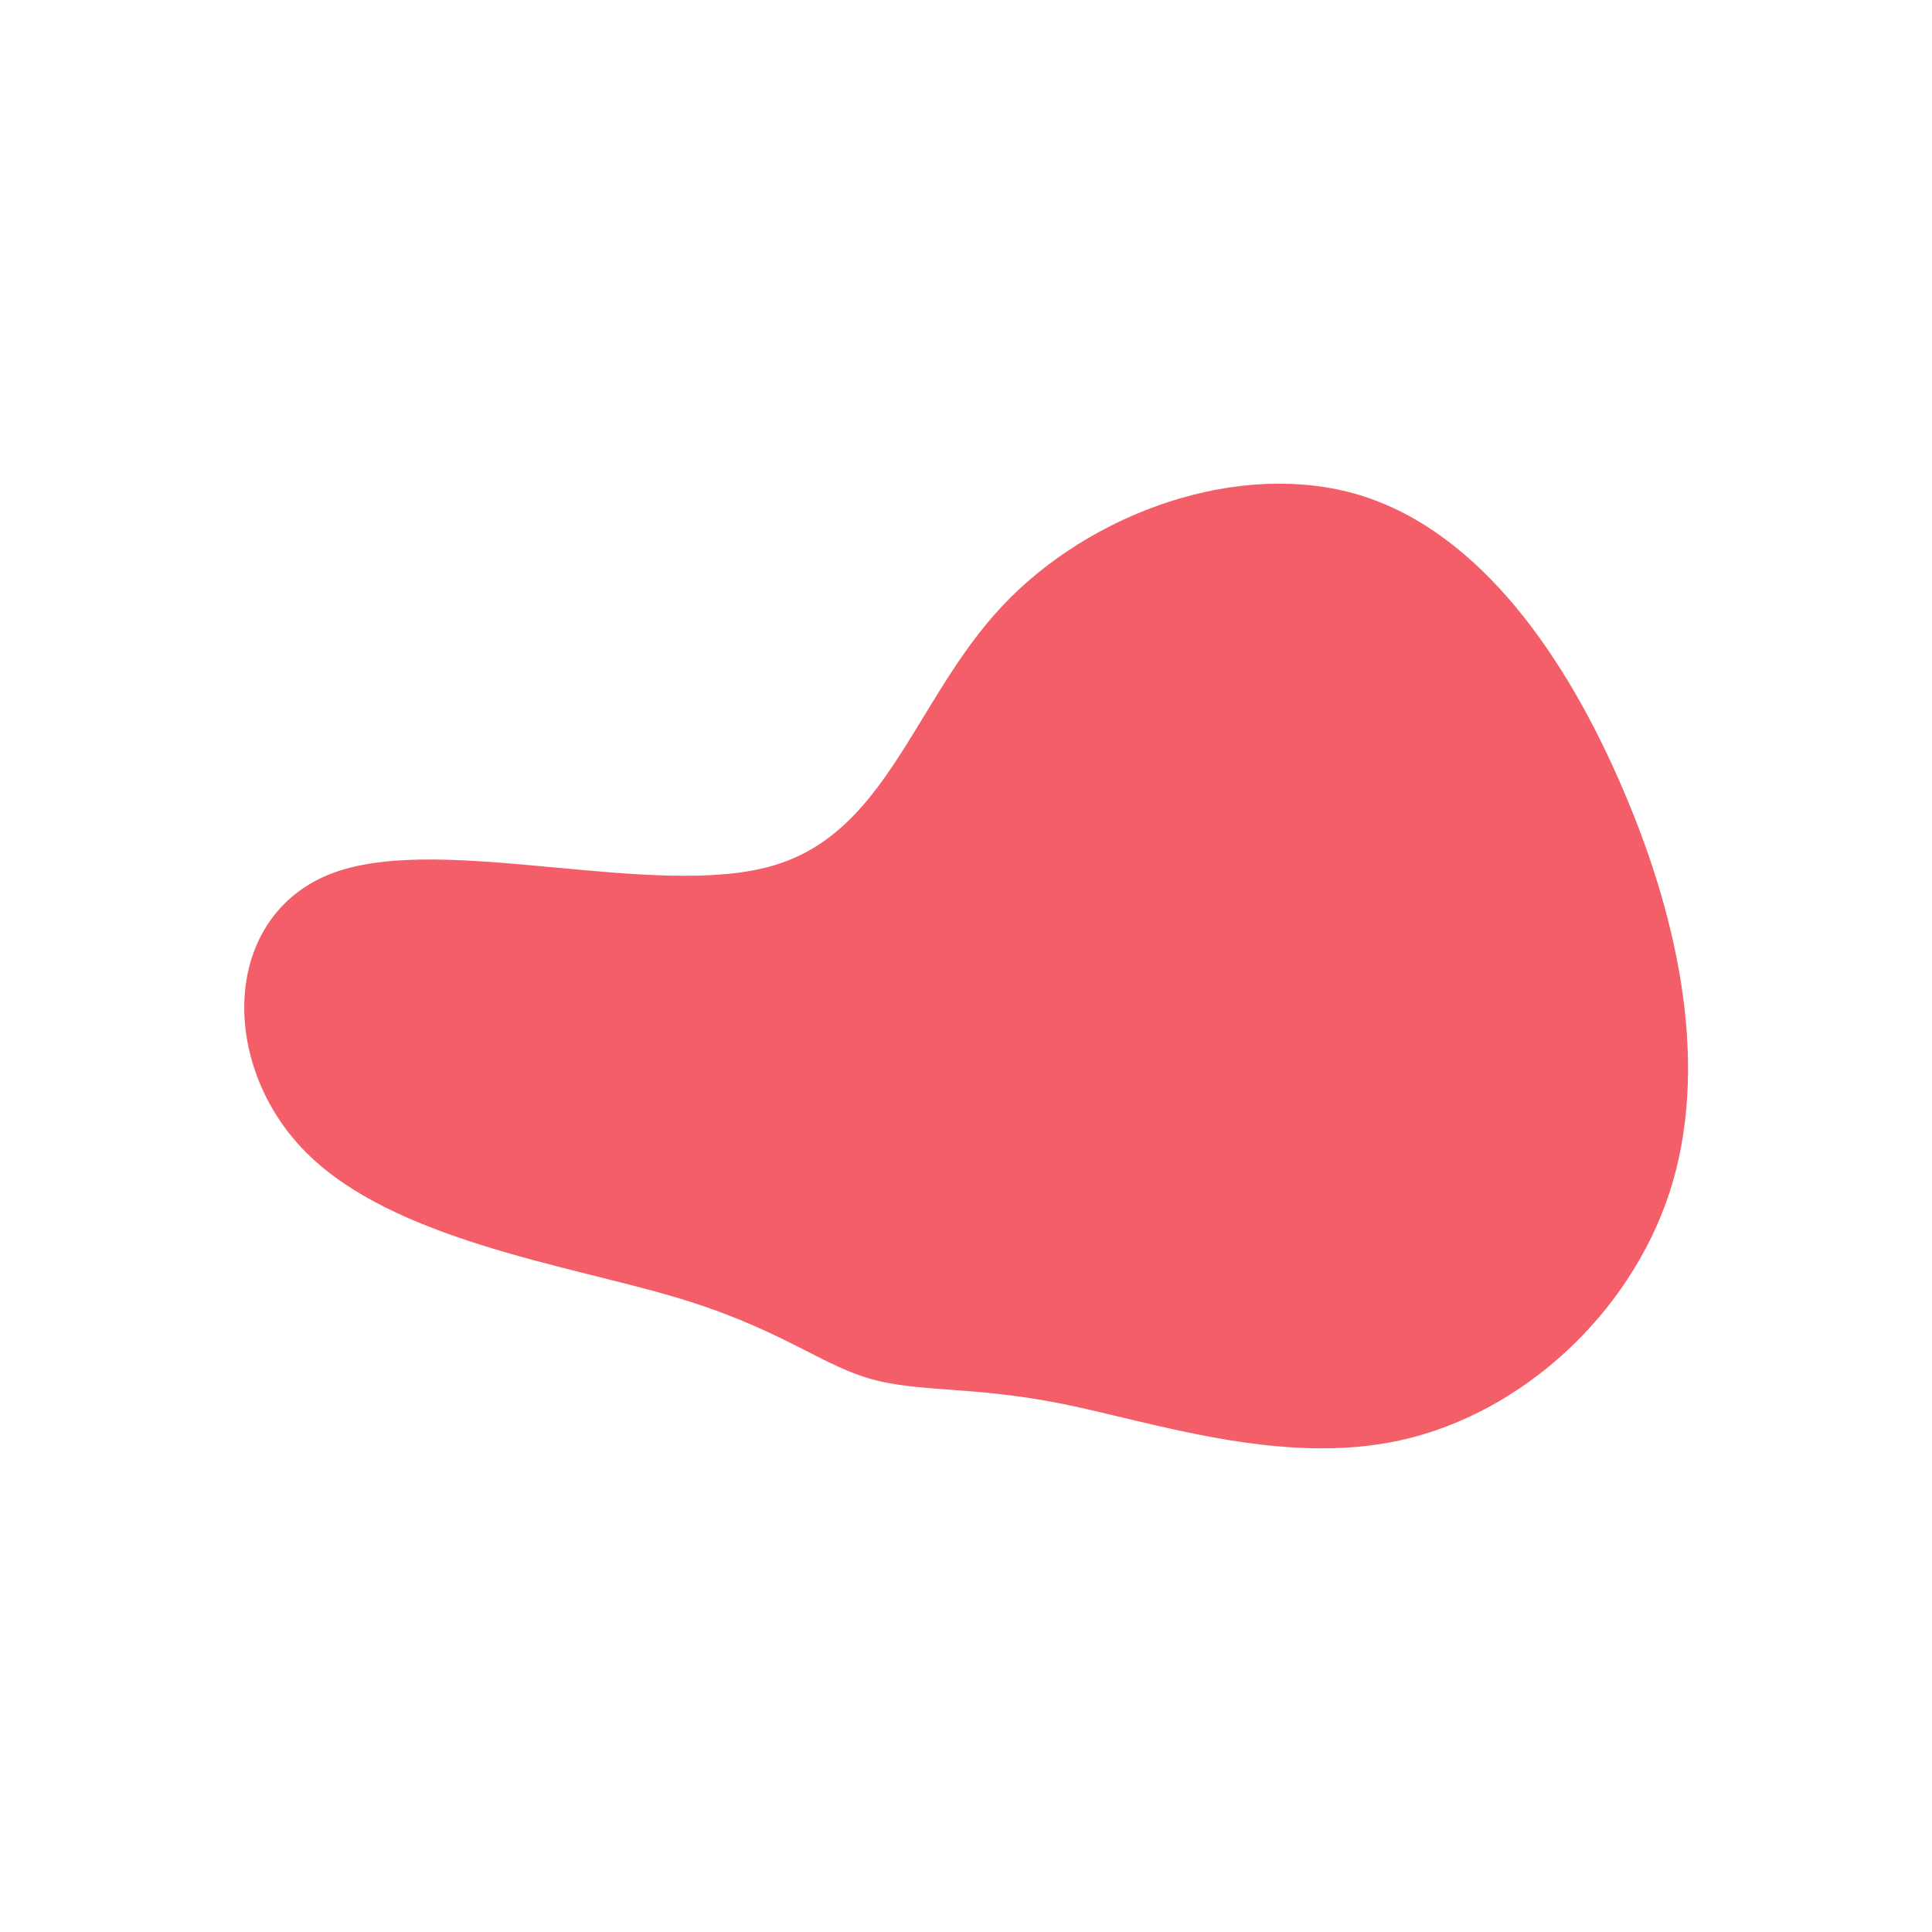 <?xml version="1.0" encoding="utf-8"?>
<!-- Generator: Adobe Illustrator 23.1.1, SVG Export Plug-In . SVG Version: 6.00 Build 0)  -->
<svg version="1.1" id="carnation" xmlns="http://www.w3.org/2000/svg" xmlns:xlink="http://www.w3.org/1999/xlink" x="0px" y="0px"
	 viewBox="0 0 600 600" style="enable-background:new 0 0 600 600;" xml:space="preserve">
<style type="text/css">
	.st0{fill:#F45E68;stroke:#F45E68;stroke-width:5;stroke-linecap:round;stroke-miterlimit:10;}
</style>
<g transform="translate(300,300)">
	<path class="st0 animation" d="M121.7-143.8c36.1,11.1,62.6,49,80.2,90.3c17.7,41.3,26.3,85.9,14.2,123.1c-12.2,37.2-45.1,67.1-81.5,75.2
		c-36.3,8.1-76-5.6-104.3-11.3c-28.4-5.7-45.4-3.4-60.3-8c-14.9-4.5-27.8-15.8-60.8-25.4c-33-9.7-86.3-17.7-112.4-44
		c-26.2-26.3-25.3-70.8,7.9-82.8c33.3-12,98.8,8.7,135.8-2c37-10.6,45.4-52.4,72.5-81.3C40-138.8,85.6-154.8,121.7-143.8z"/>
</g>
</svg>
